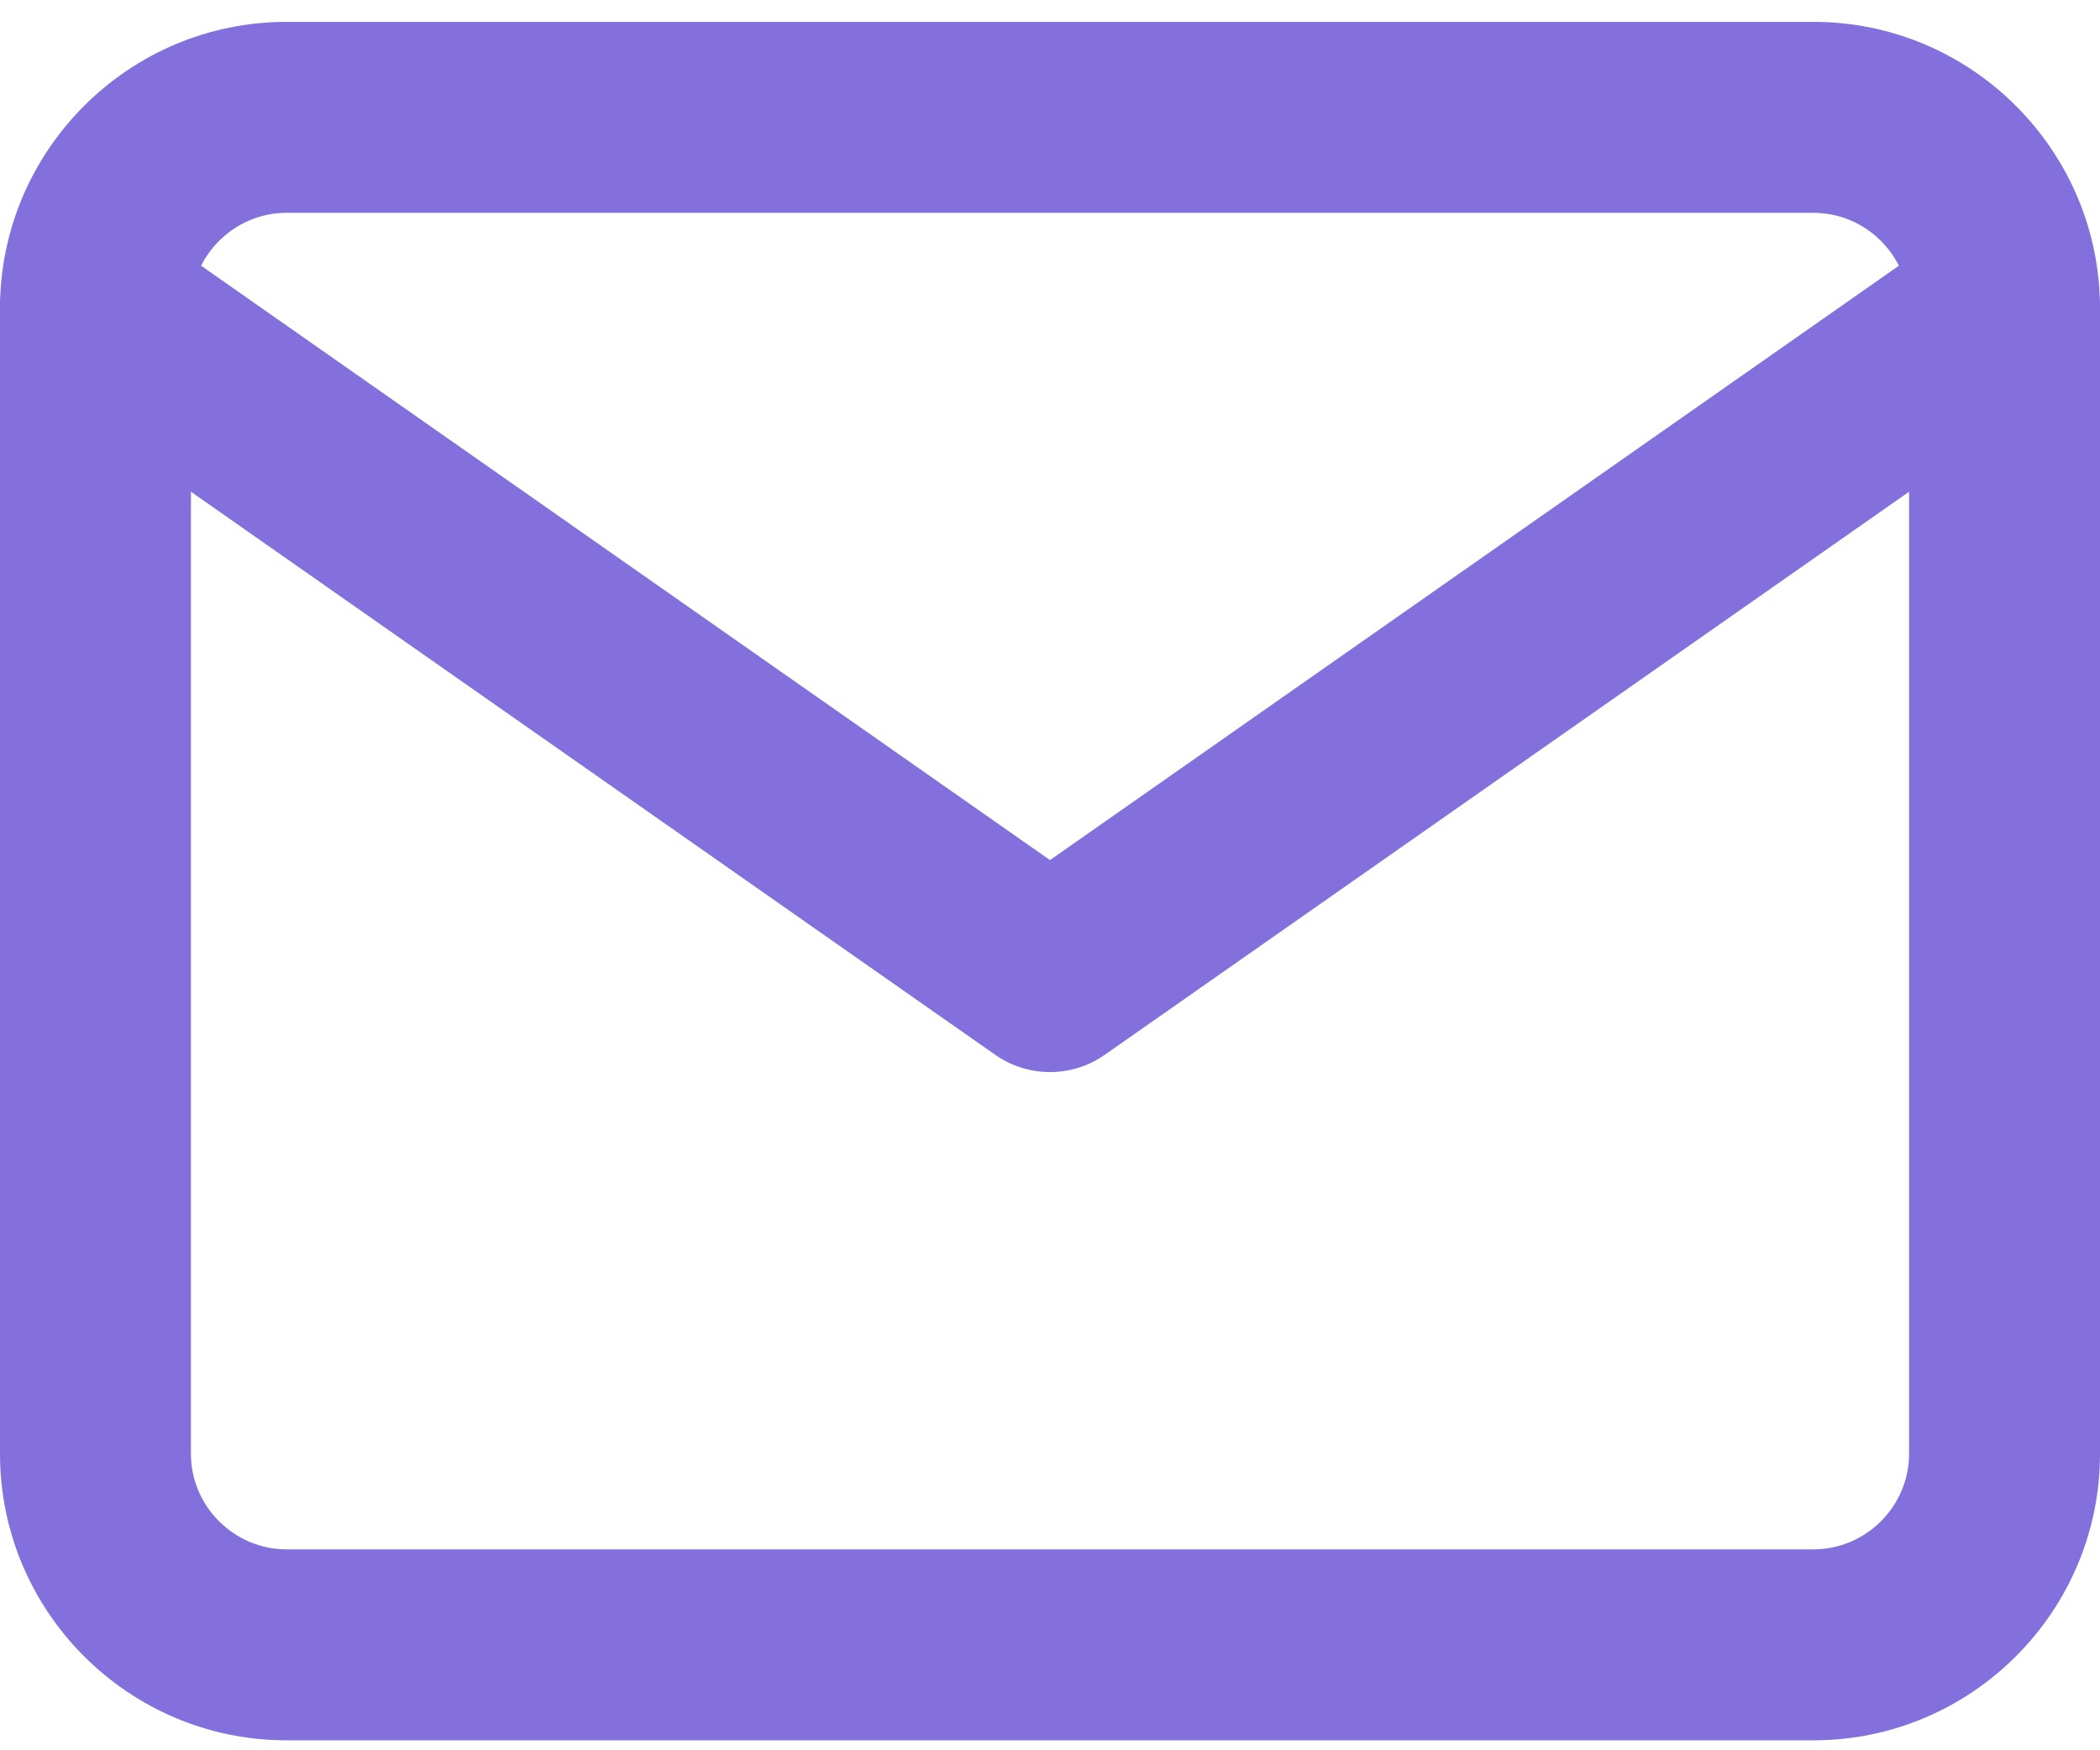 <svg width="24" height="20" viewBox="0 0 24 20" fill="none" xmlns="http://www.w3.org/2000/svg">
<path fill-rule="evenodd" clip-rule="evenodd" d="M3.273 2.432C2.675 2.432 2.182 2.925 2.182 3.523V16.613C2.182 17.211 2.675 17.704 3.273 17.704H20.727C21.325 17.704 21.818 17.211 21.818 16.613V3.523C21.818 2.925 21.325 2.432 20.727 2.432H3.273ZM0 3.523C0 1.72 1.47 0.25 3.273 0.25H20.727C22.53 0.25 24 1.72 24 3.523V16.613C24 18.416 22.53 19.886 20.727 19.886H3.273C1.47 19.886 0 18.416 0 16.613V3.523Z" fill="#8370DC"/>
<path fill-rule="evenodd" clip-rule="evenodd" d="M0.197 2.897C0.543 2.404 1.223 2.284 1.717 2.629L12 9.828L22.283 2.629C22.777 2.284 23.457 2.404 23.803 2.897C24.148 3.391 24.028 4.071 23.535 4.417L12.626 12.053C12.25 12.316 11.75 12.316 11.374 12.053L0.465 4.417C-0.028 4.071 -0.148 3.391 0.197 2.897Z" fill="#8370DC"/>
</svg>
